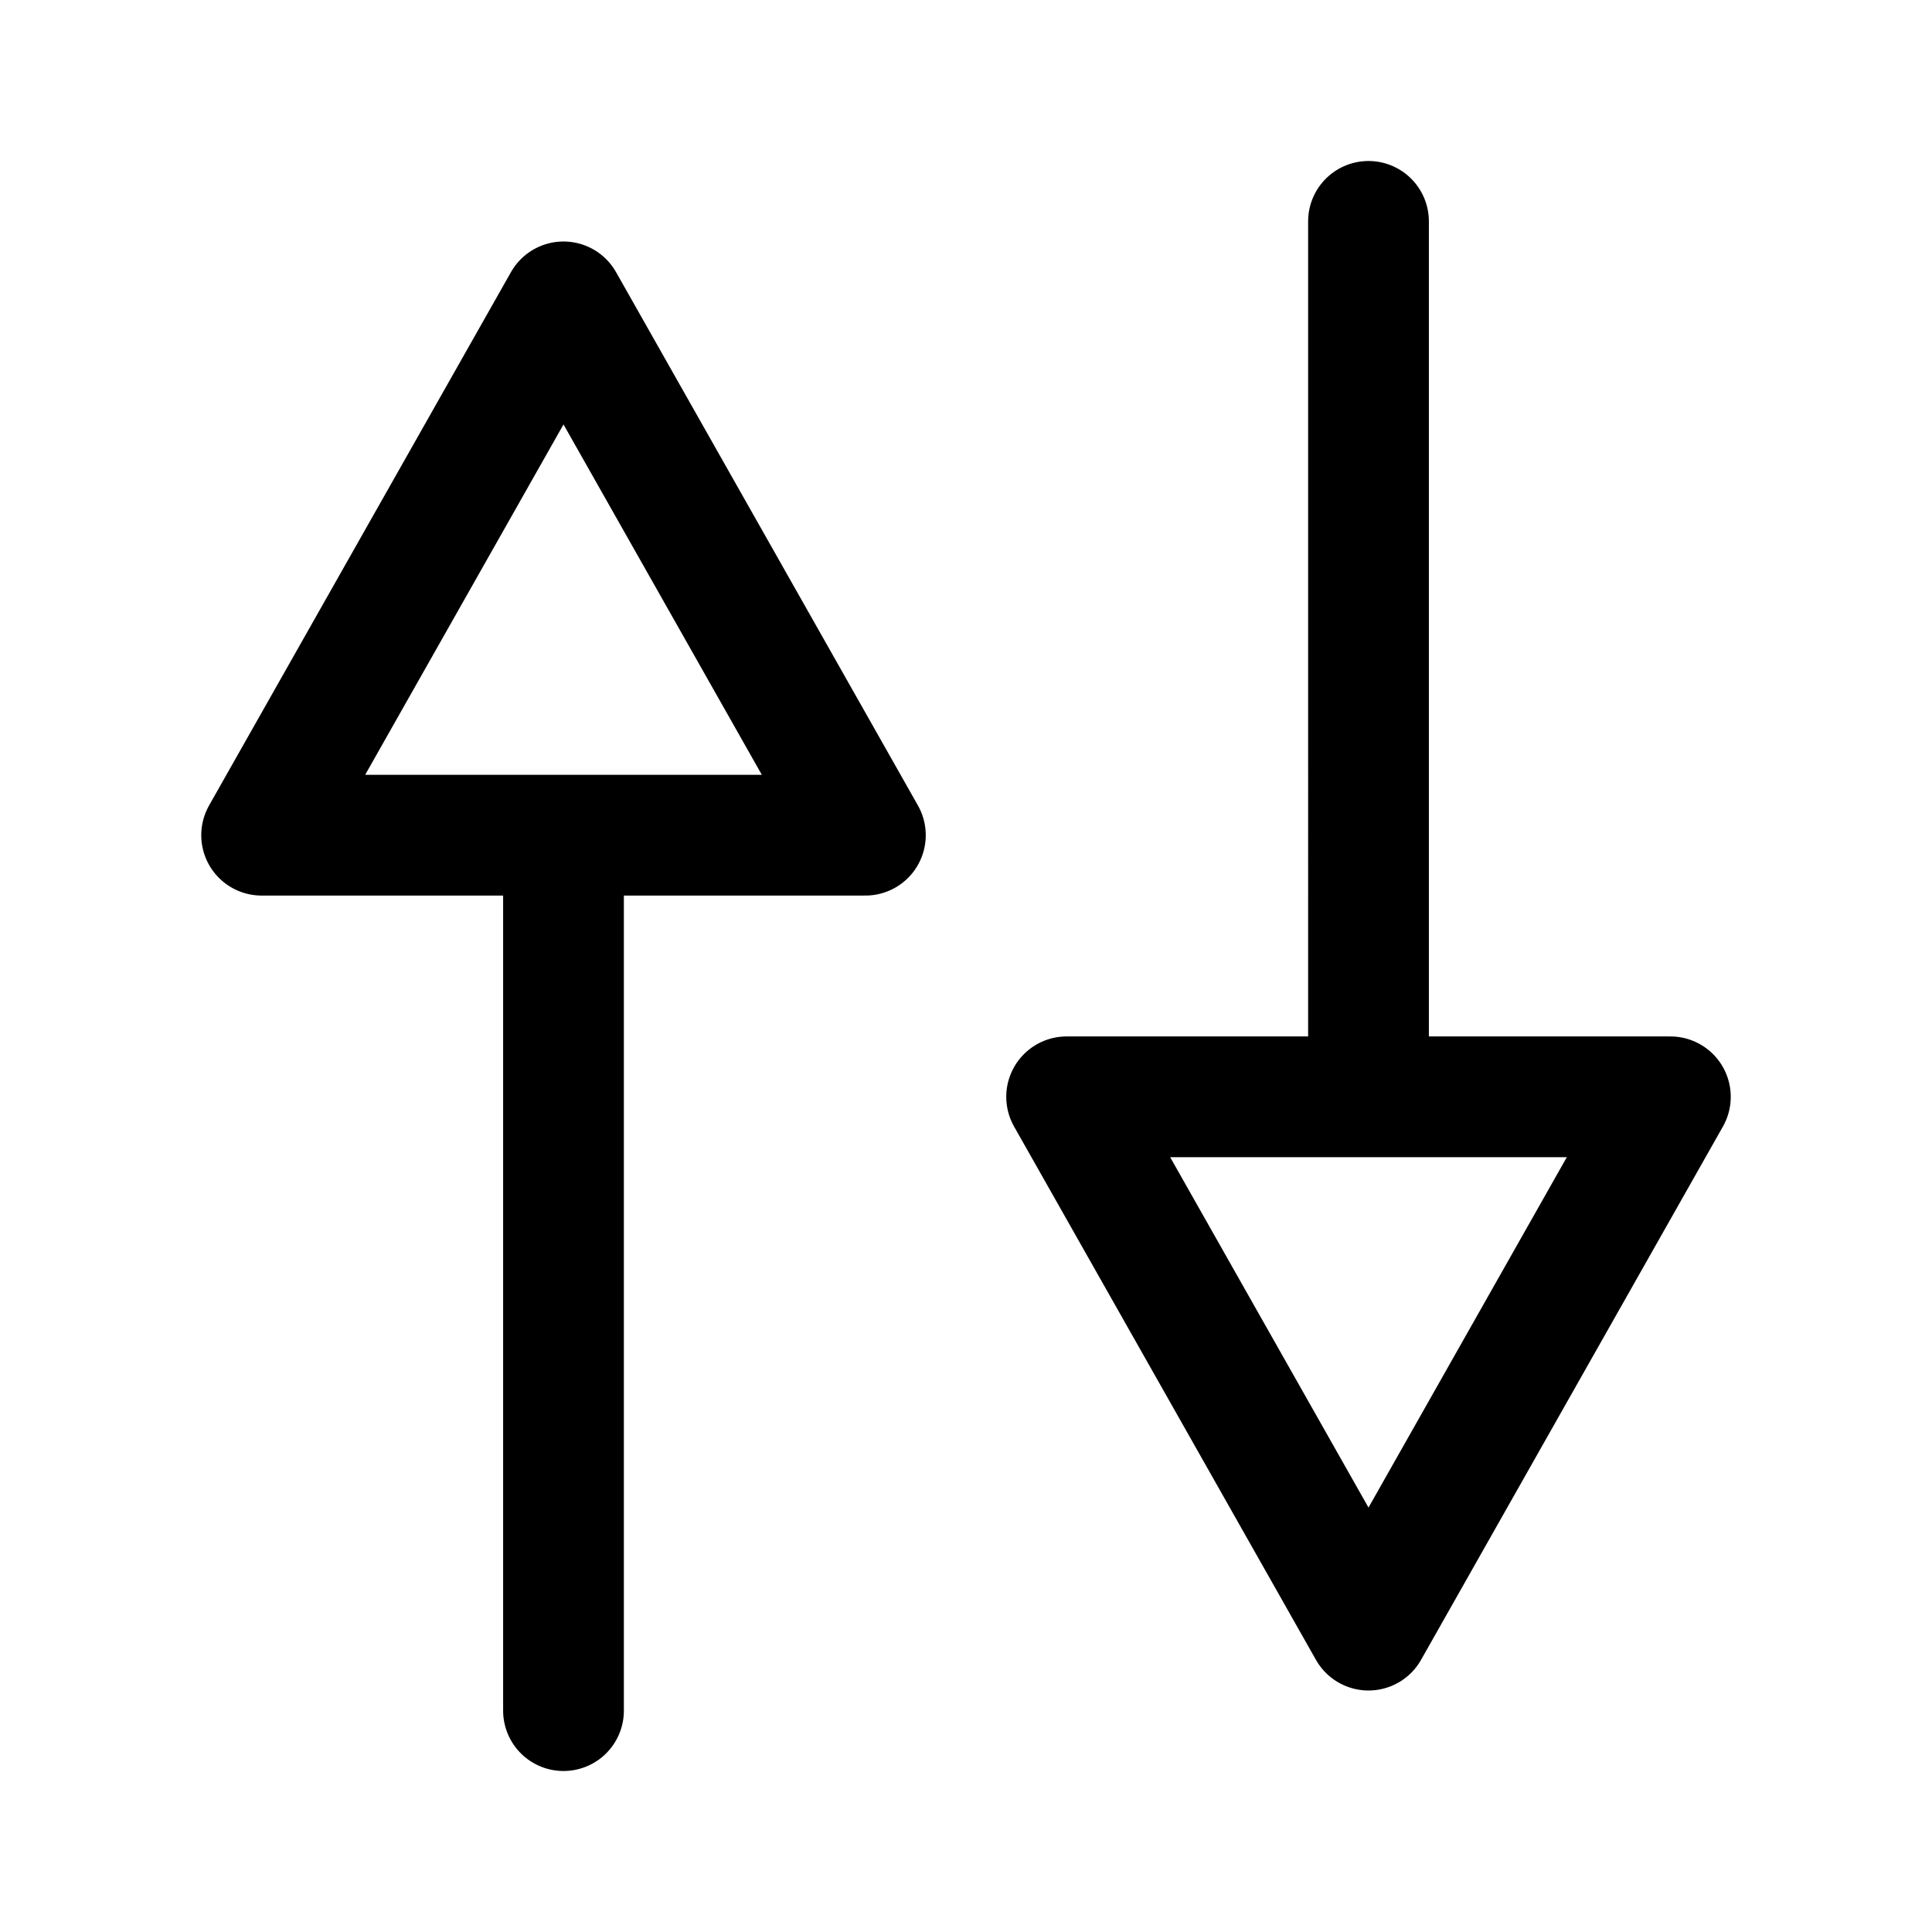<svg width="192" height="192" fill="none" xmlns="http://www.w3.org/2000/svg"><path d="M56 170V83m0-53L26 83h60L56 30Zm80 79V22m0 87h-30l30 53 30-53h-30Z" stroke="#000" stroke-width="12" stroke-linecap="round" stroke-linejoin="round"/></svg>